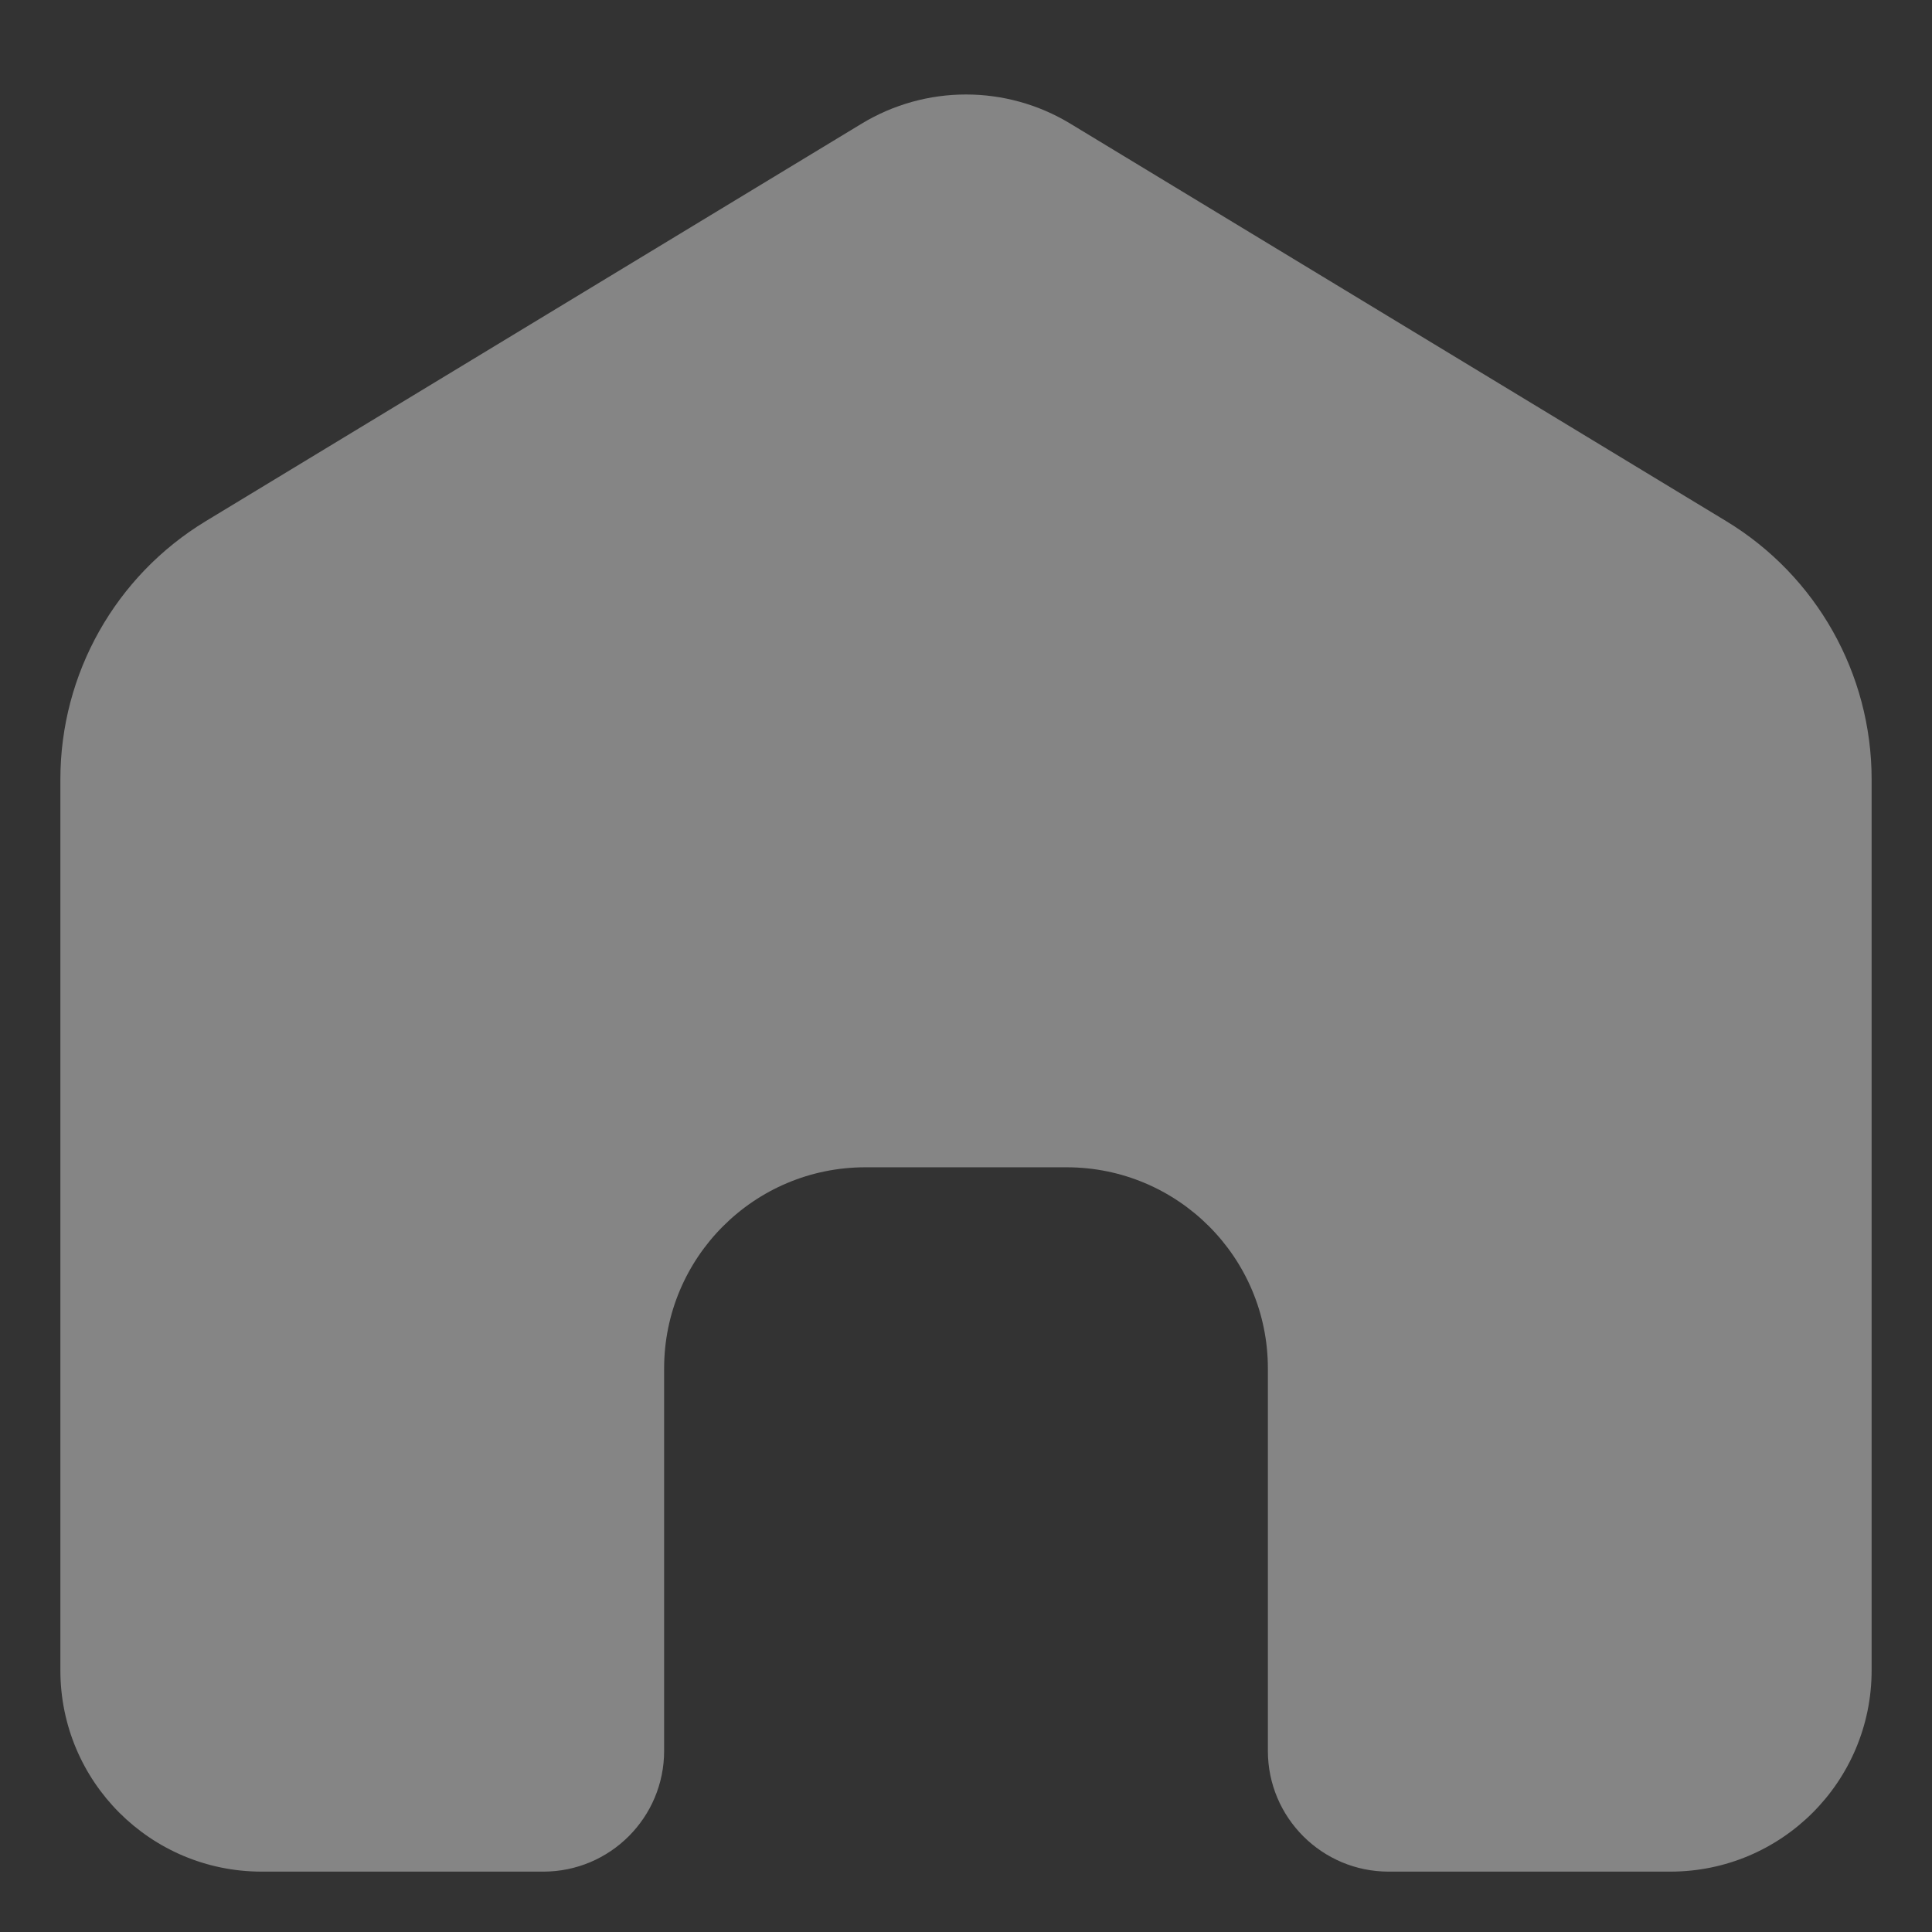 <svg width="16" height="16" viewBox="0 0 16 16" fill="none" xmlns="http://www.w3.org/2000/svg">
<rect x="0" y="0" width="16" height="16" fill="#333333" stroke="none"/>
<path d="M15.5 13.833V6.454C15.5 5.579 15.043 4.769 14.296 4.316L8.864 1.024C8.333 0.702 7.667 0.702 7.136 1.024L1.704 4.316C0.957 4.769 0.5 5.579 0.5 6.454V13.833C0.5 14.754 1.246 15.5 2.167 15.5H4.5C5.052 15.5 5.5 15.052 5.5 14.5V11.333C5.5 10.413 6.246 9.667 7.167 9.667H8.833C9.754 9.667 10.5 10.413 10.5 11.333V14.5C10.5 15.052 10.948 15.5 11.5 15.5H13.833C14.754 15.5 15.5 14.754 15.5 13.833Z" fill="white" fill-opacity="0.4"/>
</svg>
